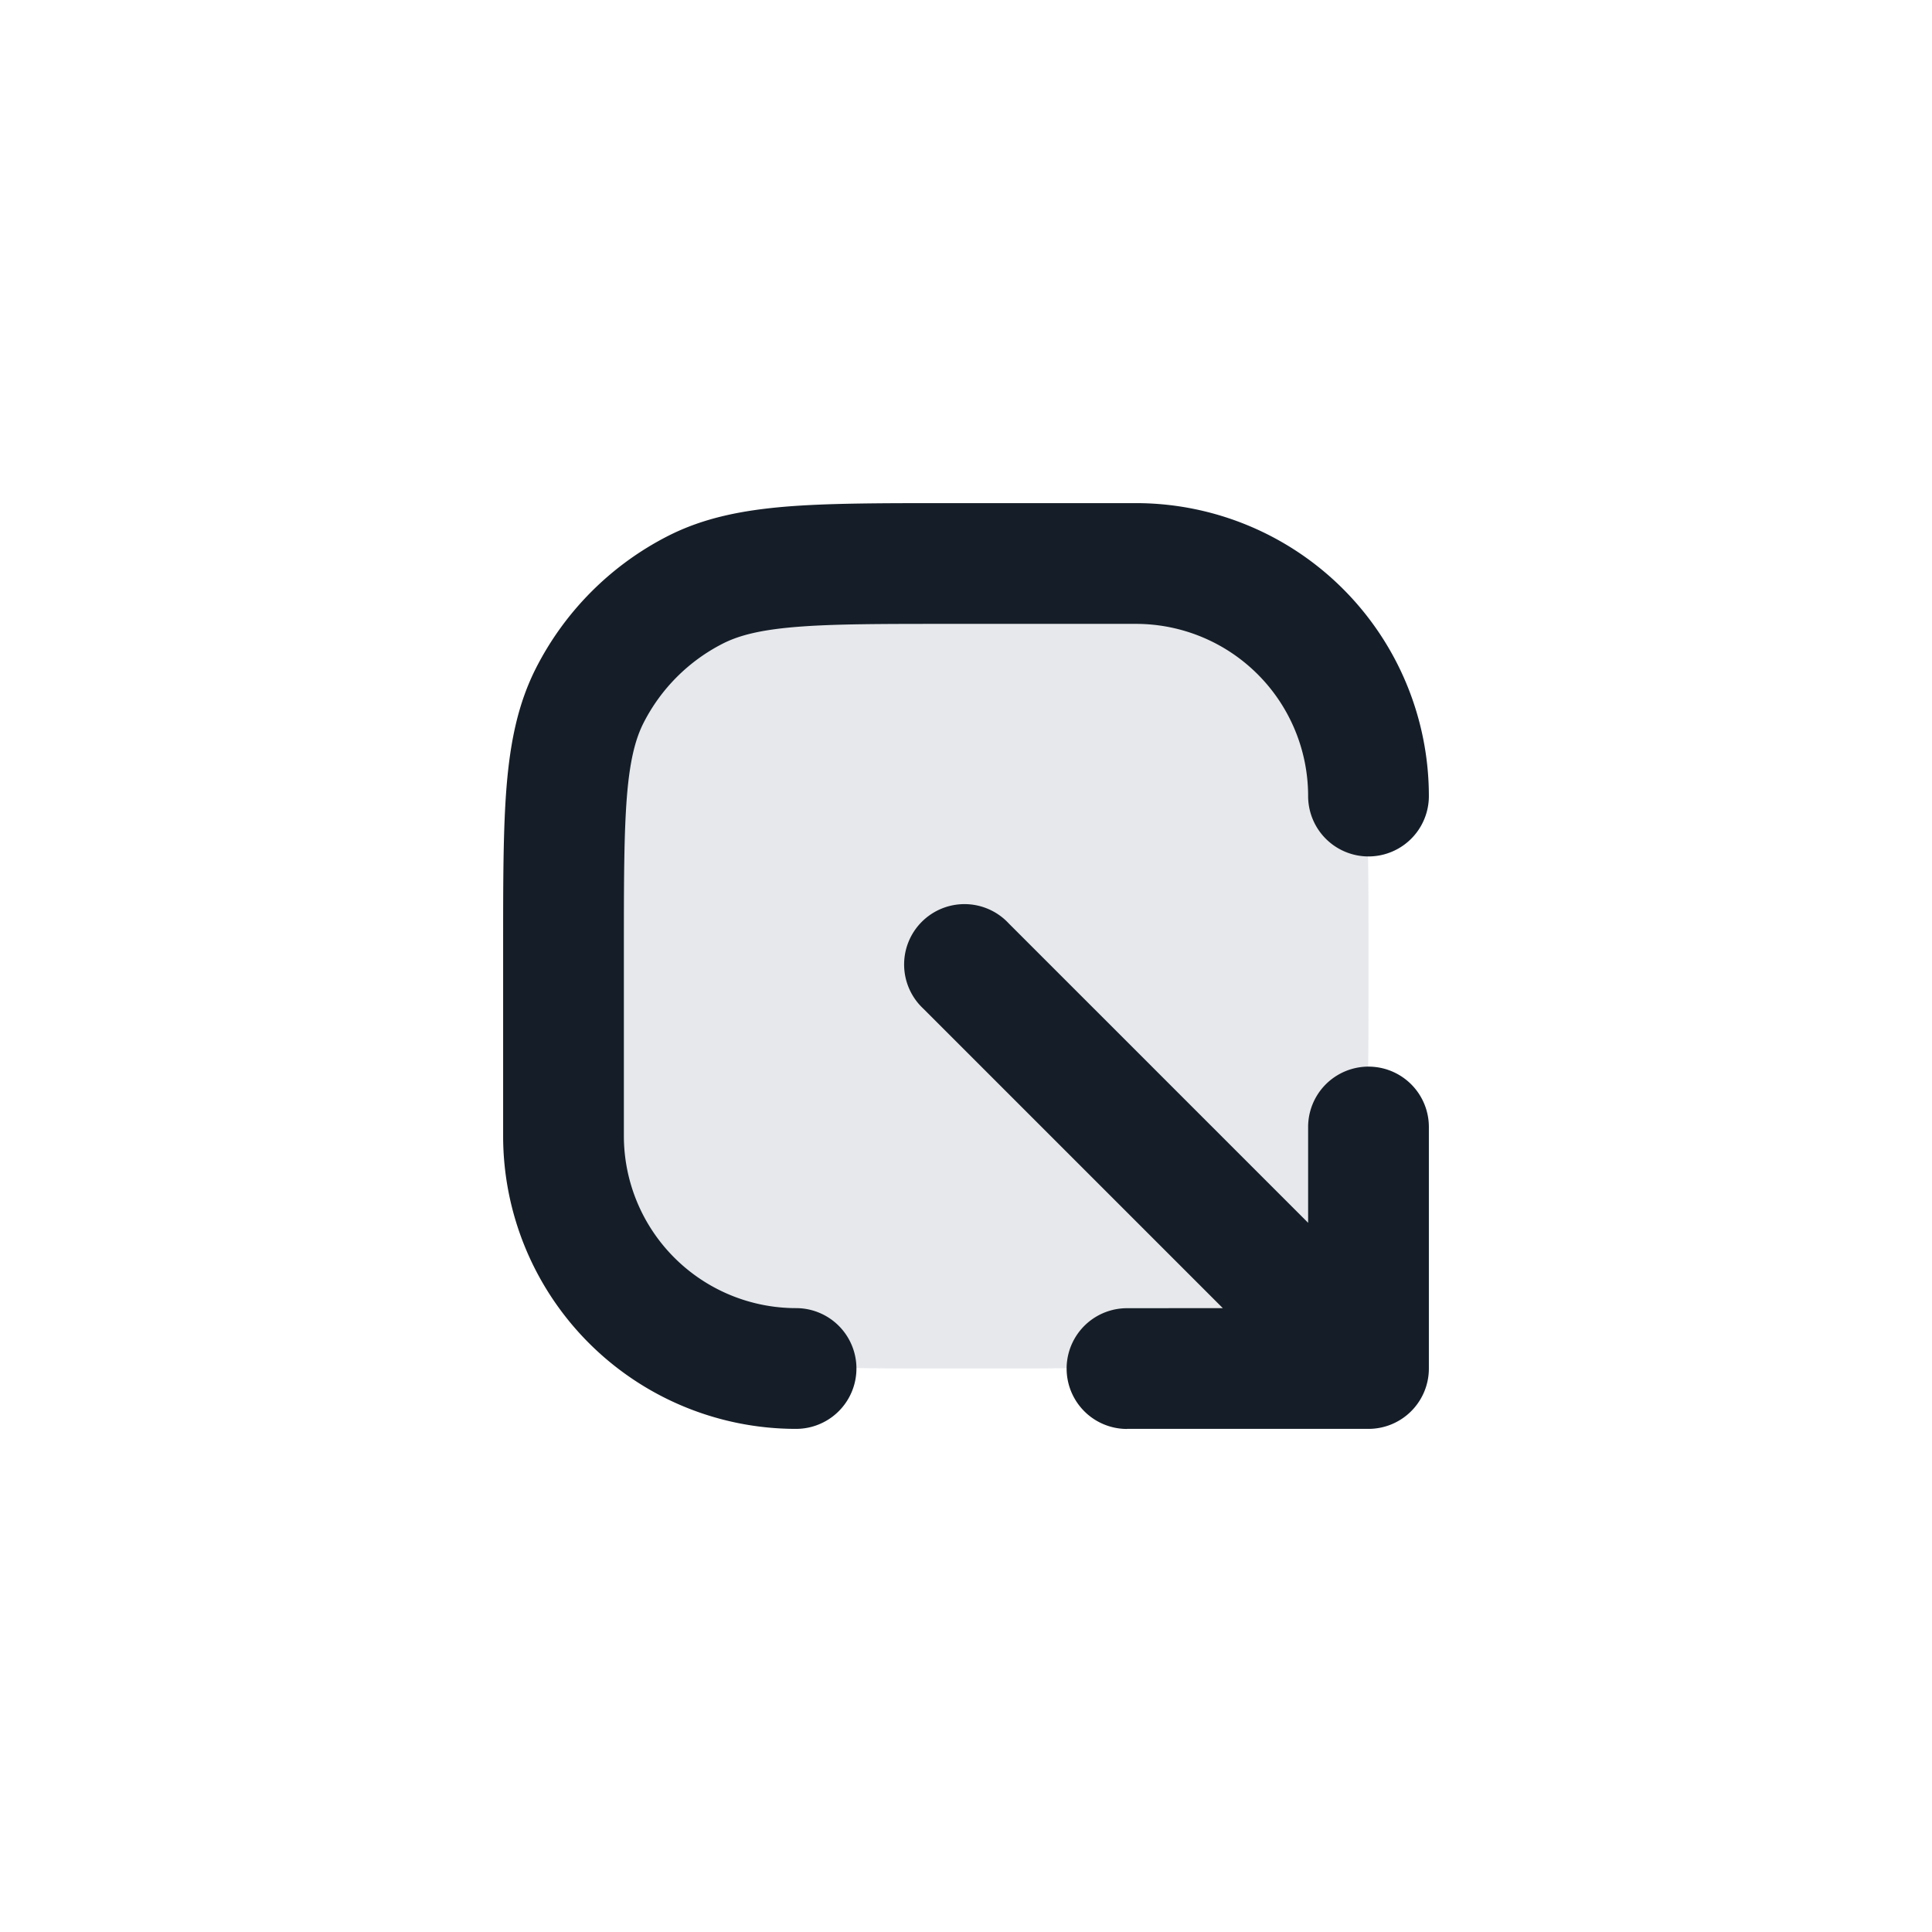 <svg viewBox="0 0 24 24" fill="none" xmlns="http://www.w3.org/2000/svg"><path d="M12.2 17h-.4c-1.68 0-2.52 0-3.162-.327a3 3 0 0 1-1.311-1.311C7 14.72 7 13.88 7 12.2v-.4c0-1.68 0-2.52.327-3.162a3 3 0 0 1 1.311-1.311C9.28 7 10.12 7 11.8 7h.4c1.68 0 2.52 0 3.162.327a3 3 0 0 1 1.311 1.311C17 9.28 17 10.12 17 11.8v.4c0 1.68 0 2.52-.327 3.162a3 3 0 0 1-1.311 1.311C14.72 17 13.88 17 12.2 17Z" fill="#636F7E" fill-opacity=".16"/><path fill-rule="evenodd" clip-rule="evenodd" d="M7.75 14.111a2.14 2.14 0 0 0 2.139 2.139.75.75 0 0 1 0 1.5 3.639 3.639 0 0 1-3.639-3.639v-2.343c0-.813 0-1.469.043-2 .045-.546.14-1.026.366-1.47a3.75 3.75 0 0 1 1.639-1.64c.444-.226.924-.32 1.47-.365.531-.043 1.187-.043 2-.043h2.343a3.64 3.64 0 0 1 3.639 3.639.75.75 0 0 1-1.5 0 2.139 2.139 0 0 0-2.139-2.139H11.8c-.853 0-1.447 0-1.91.038-.453.037-.714.107-.911.207a2.25 2.25 0 0 0-.984.984c-.1.197-.17.458-.207.912-.037.462-.038 1.056-.038 1.909v2.311Zm6.25 3.64a.75.75 0 0 1 0-1.5l1.19-.001-3.72-3.72a.75.75 0 1 1 1.06-1.06l3.72 3.72V14a.75.75 0 1 1 1.5 0v3a.75.75 0 0 1-.75.75h-3Z" fill="#151E28"/></svg>